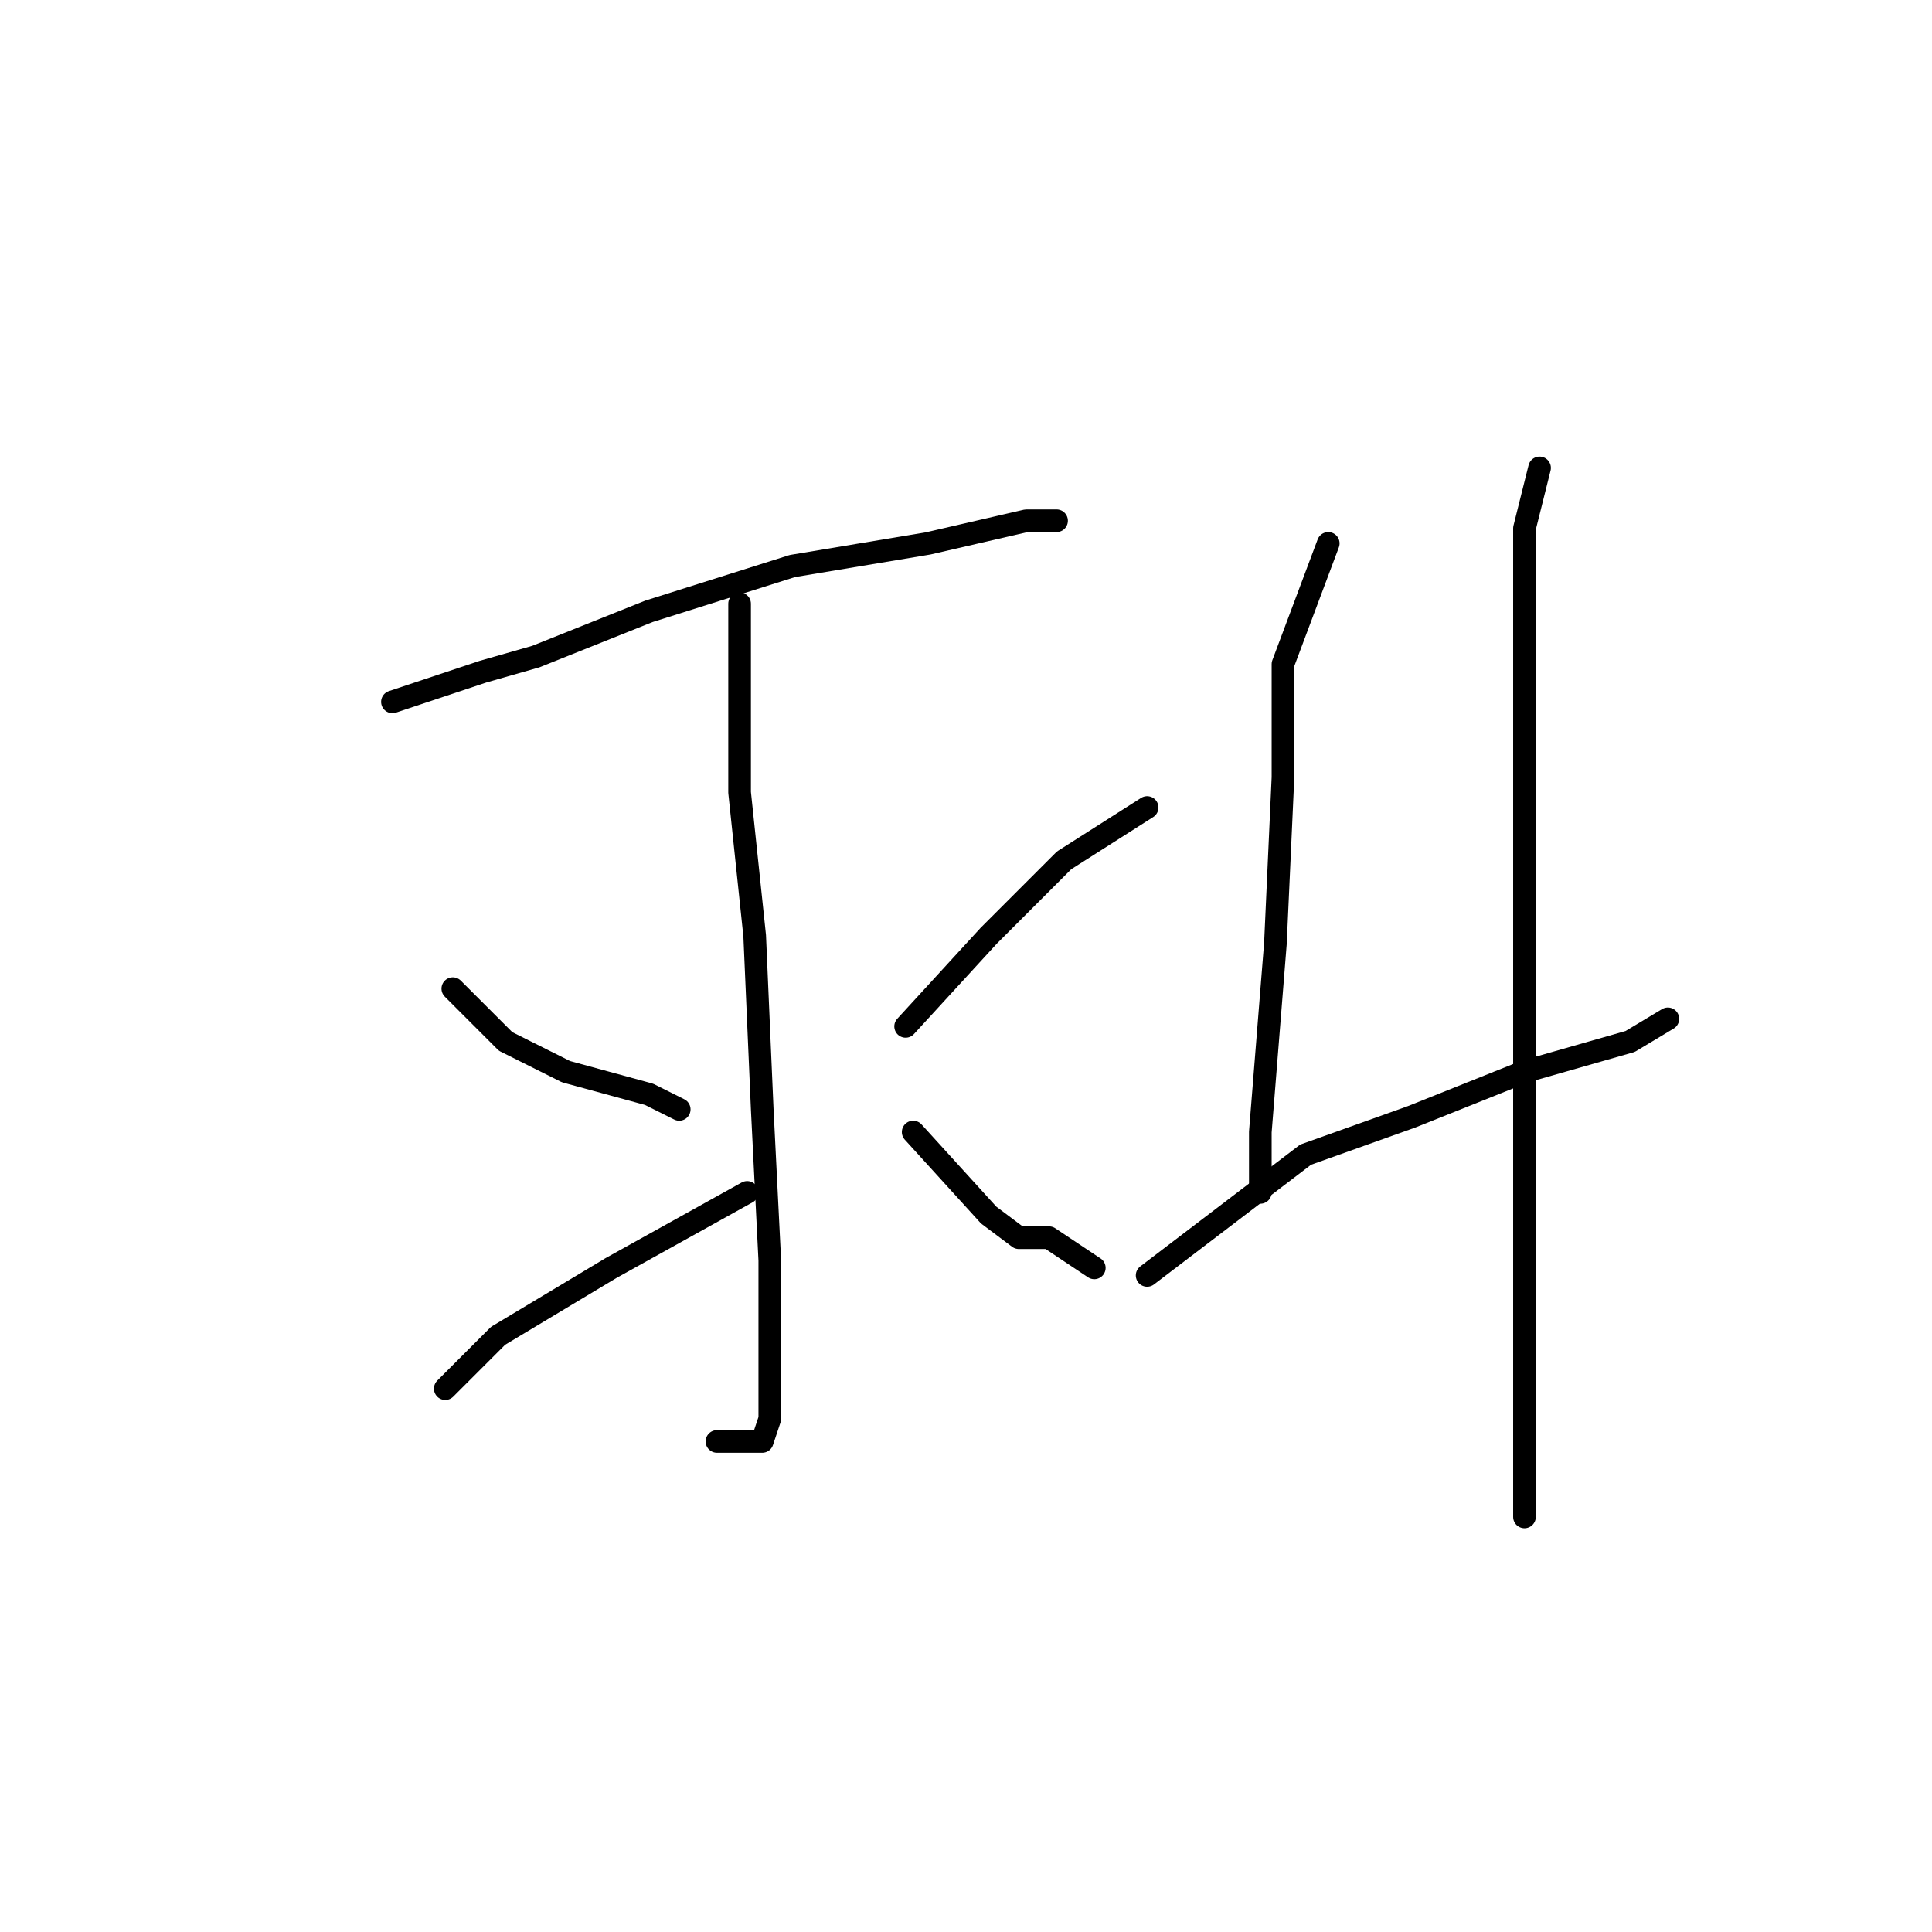 <?xml version="1.0" standalone="no"?>
    <svg width="256" height="256" xmlns="http://www.w3.org/2000/svg" version="1.1">
    <polyline stroke="black" stroke-width="3" stroke-linecap="round" fill="transparent" stroke-linejoin="round" points="52 93 64 89 71 87 86 81 105 75 123 72 136 69 140 69 140 69 " />
        <polyline stroke="black" stroke-width="3" stroke-linecap="round" fill="transparent" stroke-linejoin="round" points="98 80 98 105 100 124 101 147 102 167 102 180 102 188 101 191 95 191 95 191 " />
        <polyline stroke="black" stroke-width="3" stroke-linecap="round" fill="transparent" stroke-linejoin="round" points="60 131 67 138 75 142 86 145 90 147 90 147 " />
        <polyline stroke="black" stroke-width="3" stroke-linecap="round" fill="transparent" stroke-linejoin="round" points="59 184 66 177 81 168 99 158 99 158 " />
        <polyline stroke="black" stroke-width="3" stroke-linecap="round" fill="transparent" stroke-linejoin="round" points="152 107 141 114 131 124 120 136 120 136 " />
        <polyline stroke="black" stroke-width="3" stroke-linecap="round" fill="transparent" stroke-linejoin="round" points="145 168 139 164 135 164 131 161 121 150 121 150 " />
        <polyline stroke="black" stroke-width="3" stroke-linecap="round" fill="transparent" stroke-linejoin="round" points="176 72 170 88 170 103 169 125 167 150 167 158 167 158 " />
        <polyline stroke="black" stroke-width="3" stroke-linecap="round" fill="transparent" stroke-linejoin="round" points="152 169 173 153 187 148 202 142 216 138 221 135 221 135 " />
        <polyline stroke="black" stroke-width="3" stroke-linecap="round" fill="transparent" stroke-linejoin="round" points="204 62 202 70 202 77 202 97 202 114 202 148 202 185 202 201 202 201 " />
        </svg>